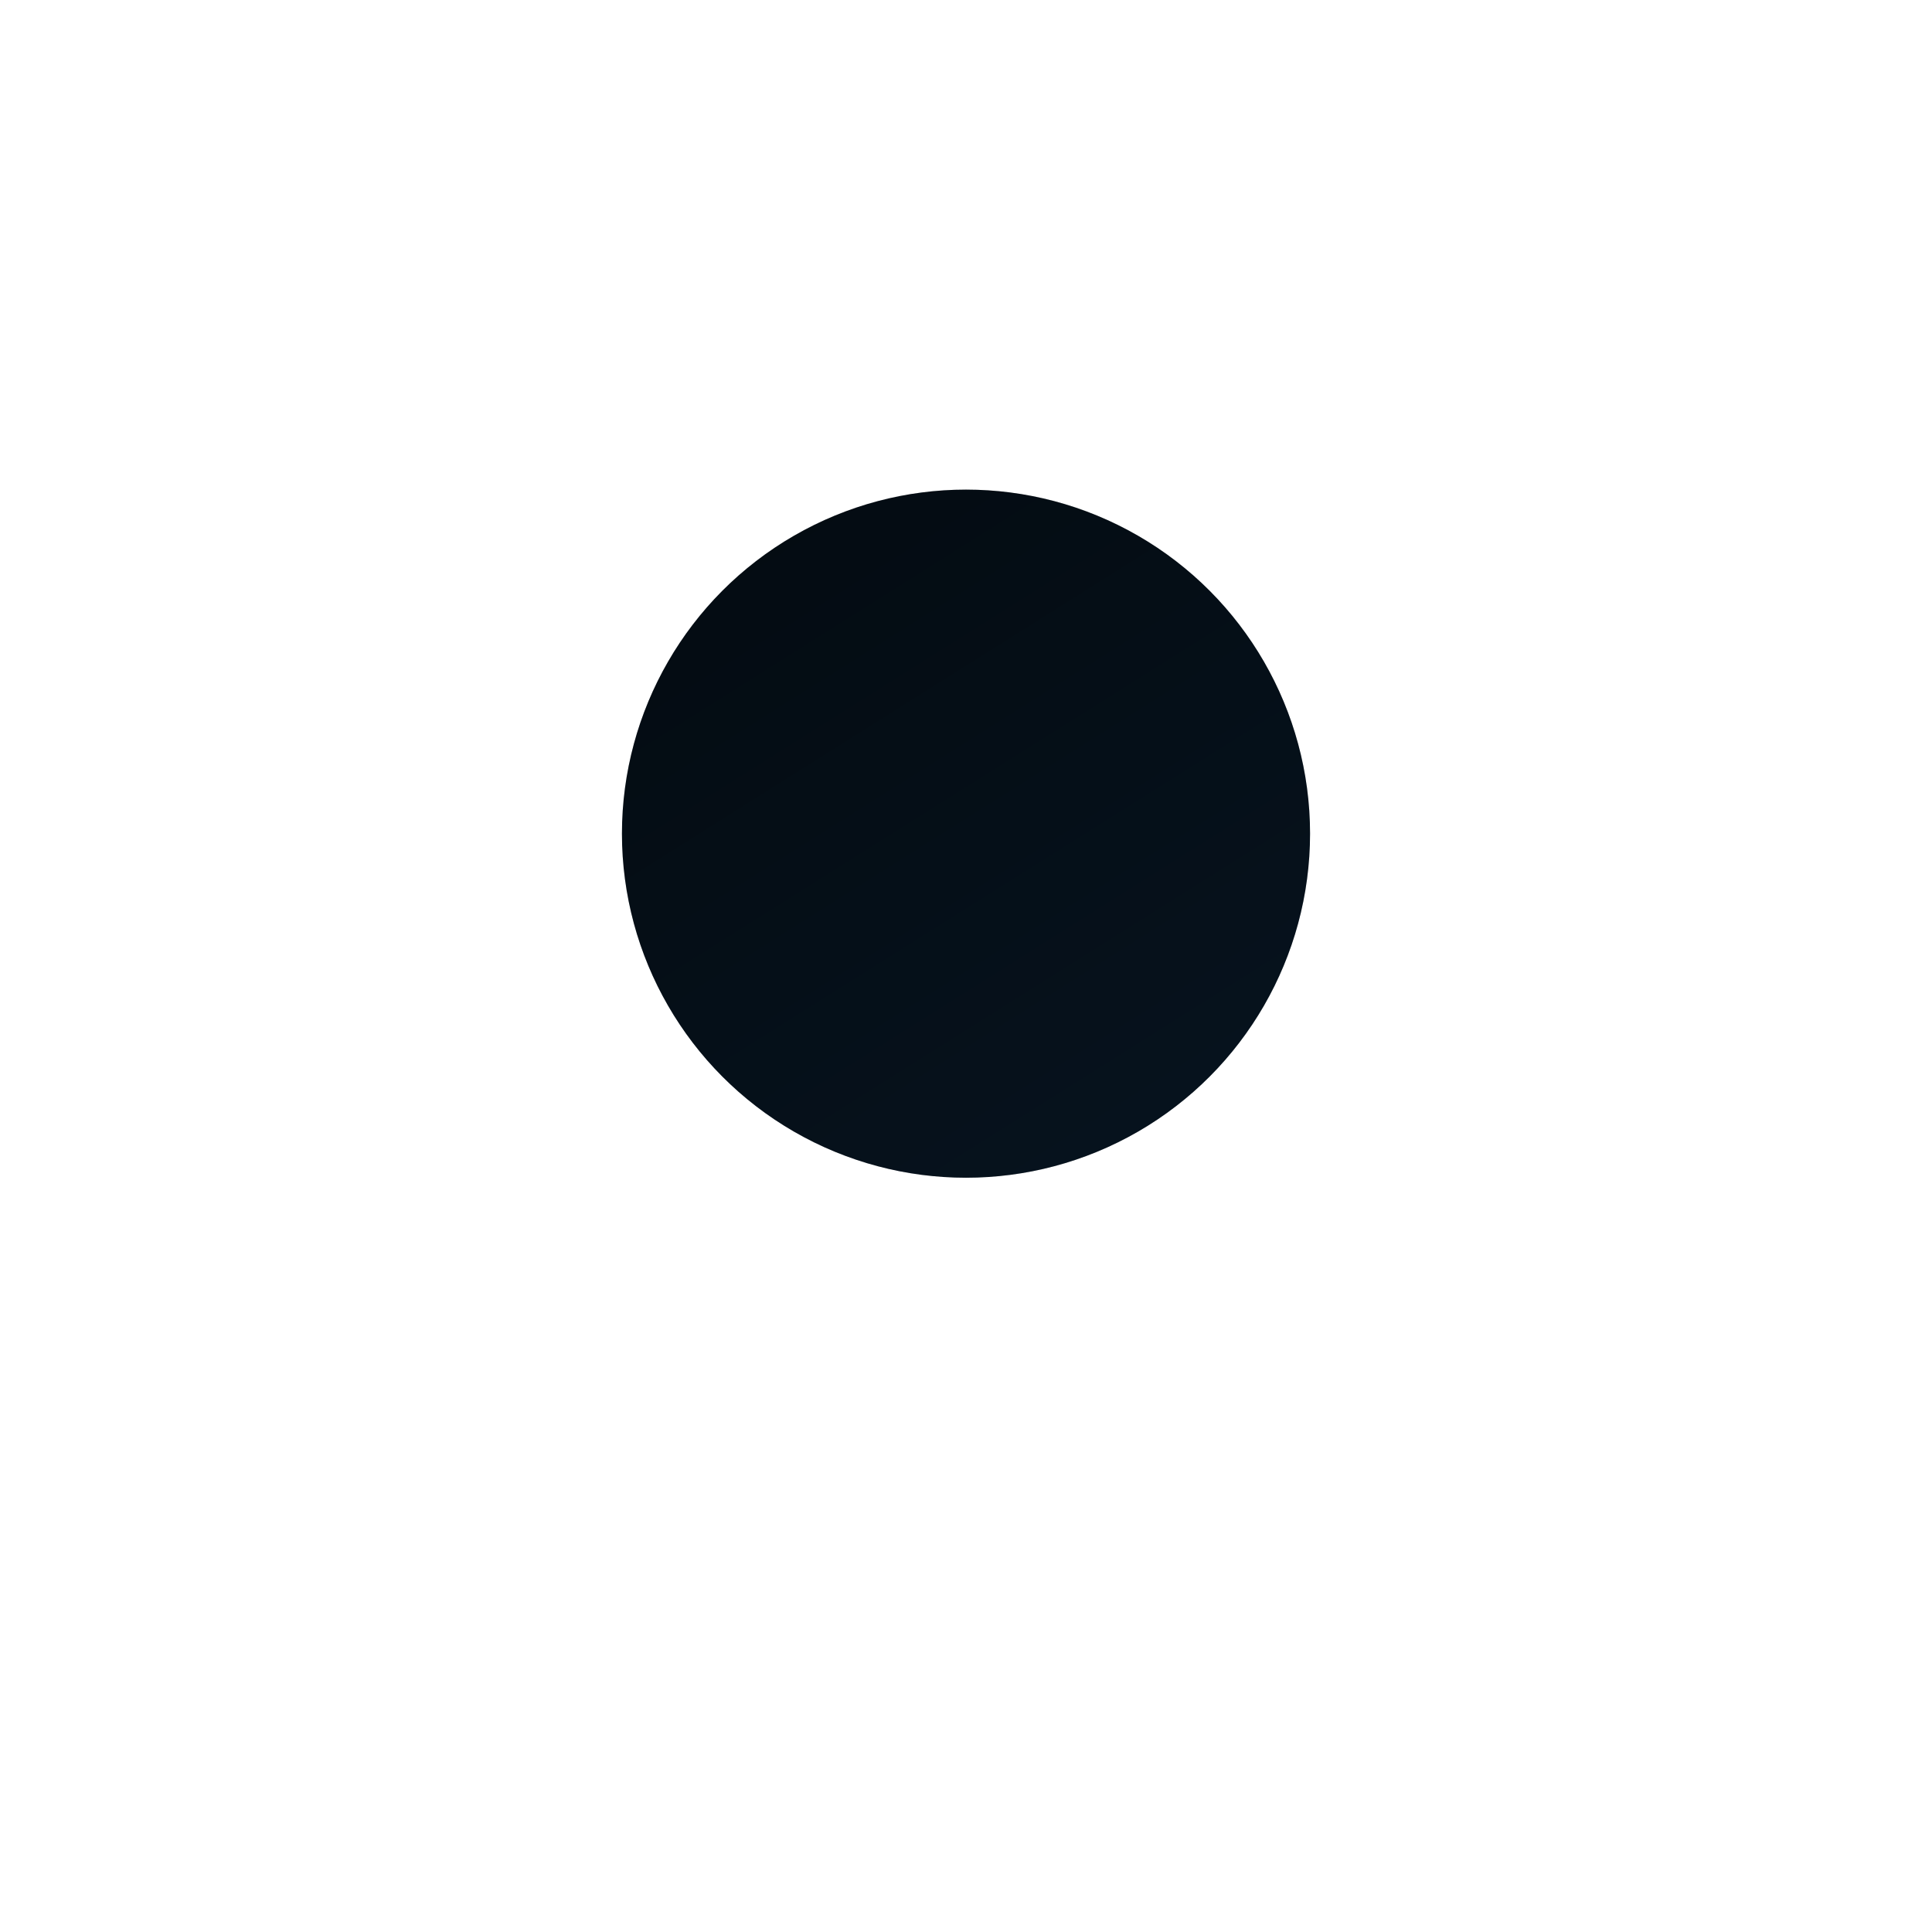 <?xml version="1.0" encoding="UTF-8"?>
<svg width="146px" height="146px" viewBox="0 0 146 146" version="1.1" xmlns="http://www.w3.org/2000/svg" xmlns:xlink="http://www.w3.org/1999/xlink">
    <!-- Generator: Sketch Internal 51 (54983) - http://www.bohemiancoding.com/sketch -->
    <title>Oval 3</title>
    <desc>Created with Sketch Internal.</desc>
    <defs>
        <linearGradient x1="4.682%" y1="-2.841%" x2="86.31%" y2="126.81%" id="linearGradient-1">
            <stop stop-color="#2367A4" stop-opacity="0.1" offset="0%"/>
            <stop stop-color="#2367A4" stop-opacity="0.199" offset="100%"/>
        </linearGradient>
        <circle id="path-2" cx="141" cy="526" r="26"/>
    </defs>
    <g id="Pricing-2.1-Iterations" stroke="none" stroke-width="1" fill="none" fill-rule="evenodd">
        <g id="Pricing-Block-2.1---E-—-Buy--Copy-6" transform="translate(-68, -463)">
            <g id="Oval-3">
                <use fill="black" fill-opacity="1" filter="url(#filter-3)" xlink:href="#path-2"/>
                <use fill="url(#linearGradient-1)" fill-rule="evenodd" xlink:href="#path-2"/>
            </g>
        </g>
    </g>
</svg>
